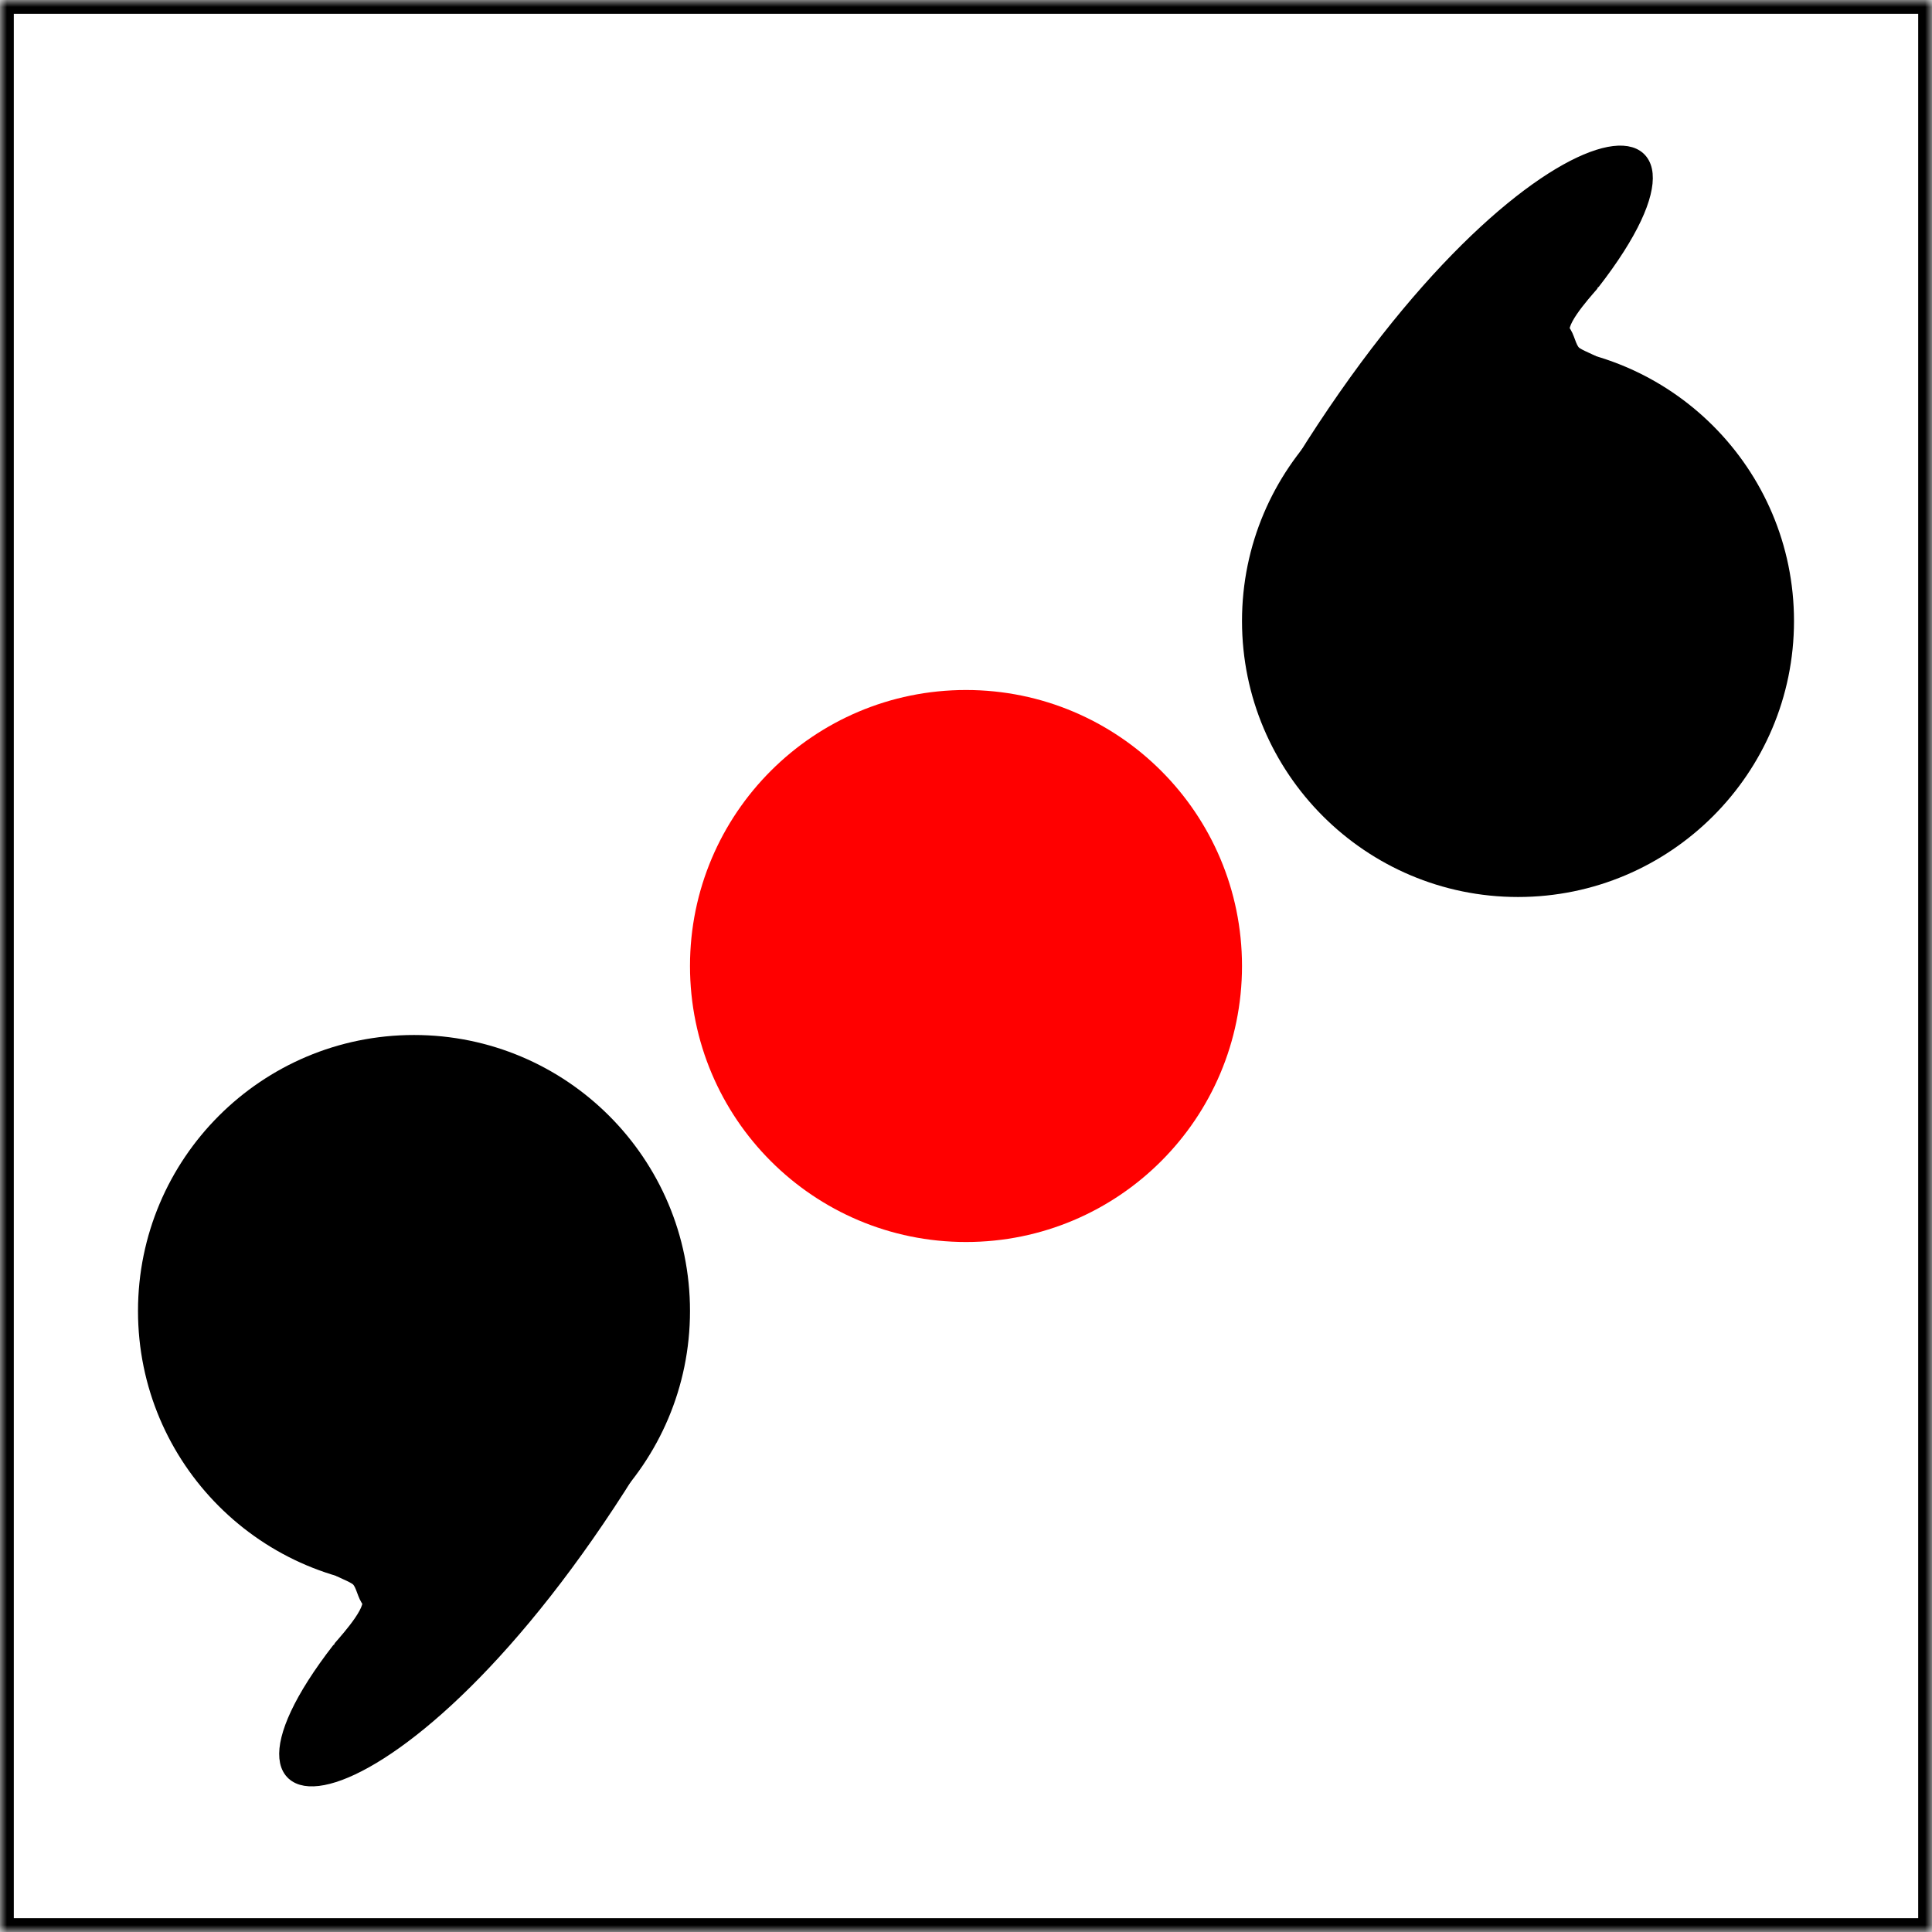 <?xml version="1.0" encoding="UTF-8" standalone="no"?><!-- Generator: Gravit.io --><svg xmlns="http://www.w3.org/2000/svg" xmlns:xlink="http://www.w3.org/1999/xlink" style="isolation:isolate" viewBox="0 0 140 140" width="140pt" height="140pt"><rect x="0" y="0" width="140" height="140" fill="#333333" stroke="none"/><defs><clipPath id="_clipPath_otlJDh0PJDNXAfaykofBYZ0ON8lFhzAZ"><rect width="140" height="140"/></clipPath></defs><g clip-path="url(#_clipPath_otlJDh0PJDNXAfaykofBYZ0ON8lFhzAZ)"><mask id="_mask_JeIAFRJpqQceVpLXCAnYMHWmaEX4ZTOv"><rect x="0" y="0" width="140" height="140" fill="white" stroke="none"/></mask><rect x="0" y="0" width="140" height="140" transform="matrix(1,0,0,1,0,0)" fill="rgb(255,255,255)"/><rect x="0" y="0" width="140" height="140" transform="matrix(1,0,0,1,0,0)" fill="rgb(255,255,255)" mask="url(#_mask_JeIAFRJpqQceVpLXCAnYMHWmaEX4ZTOv)" vector-effect="non-scaling-stroke" stroke-width="2" stroke="rgb(0,0,0)" stroke-linejoin="miter" stroke-linecap="square" stroke-miterlimit="2"/><circle vector-effect="non-scaling-stroke" cx="70" cy="70" r="20" fill="rgb(255,0,0)"/><circle vector-effect="non-scaling-stroke" cx="30" cy="95" r="20" fill="rgb(0,0,0)"/><path d=" M 19.202 108.701 C 15.718 109.207 19.487 109.605 24.269 113.559 C 24.599 113.832 25.592 114.142 25.923 114.45 C 26.308 114.809 26.377 115.632 26.75 116.041 C 26.931 116.975 24.601 119.385 24.563 119.493 C 13.258 134.055 28.966 133.312 45.647 106.535 Q 30.235 107.1 19.202 108.701 Z " fill="rgb(0,0,0)" vector-effect="non-scaling-stroke" stroke-width="1" stroke="rgb(0,0,0)" stroke-linejoin="miter" stroke-linecap="square" stroke-miterlimit="3"/><path d=" M 130 45 C 130 56.038 121.038 65 110 65 C 98.962 65 90 56.038 90 45 C 90 33.962 98.962 25 110 25 C 121.038 25 130 33.962 130 45 Z " fill="rgb(0,0,0)"/><path d=" M 120.798 31.299 C 124.282 30.793 120.513 30.395 115.731 26.441 C 115.401 26.168 114.408 25.858 114.077 25.55 C 113.692 25.191 113.623 24.368 113.25 23.959 C 113.069 23.025 115.399 20.615 115.437 20.507 C 126.742 5.945 111.034 6.688 94.353 33.465 Q 109.765 32.9 120.798 31.299 Z " fill="rgb(0,0,0)" vector-effect="non-scaling-stroke" stroke-width="1" stroke="rgb(0,0,0)" stroke-linejoin="miter" stroke-linecap="square" stroke-miterlimit="3"/></g></svg>